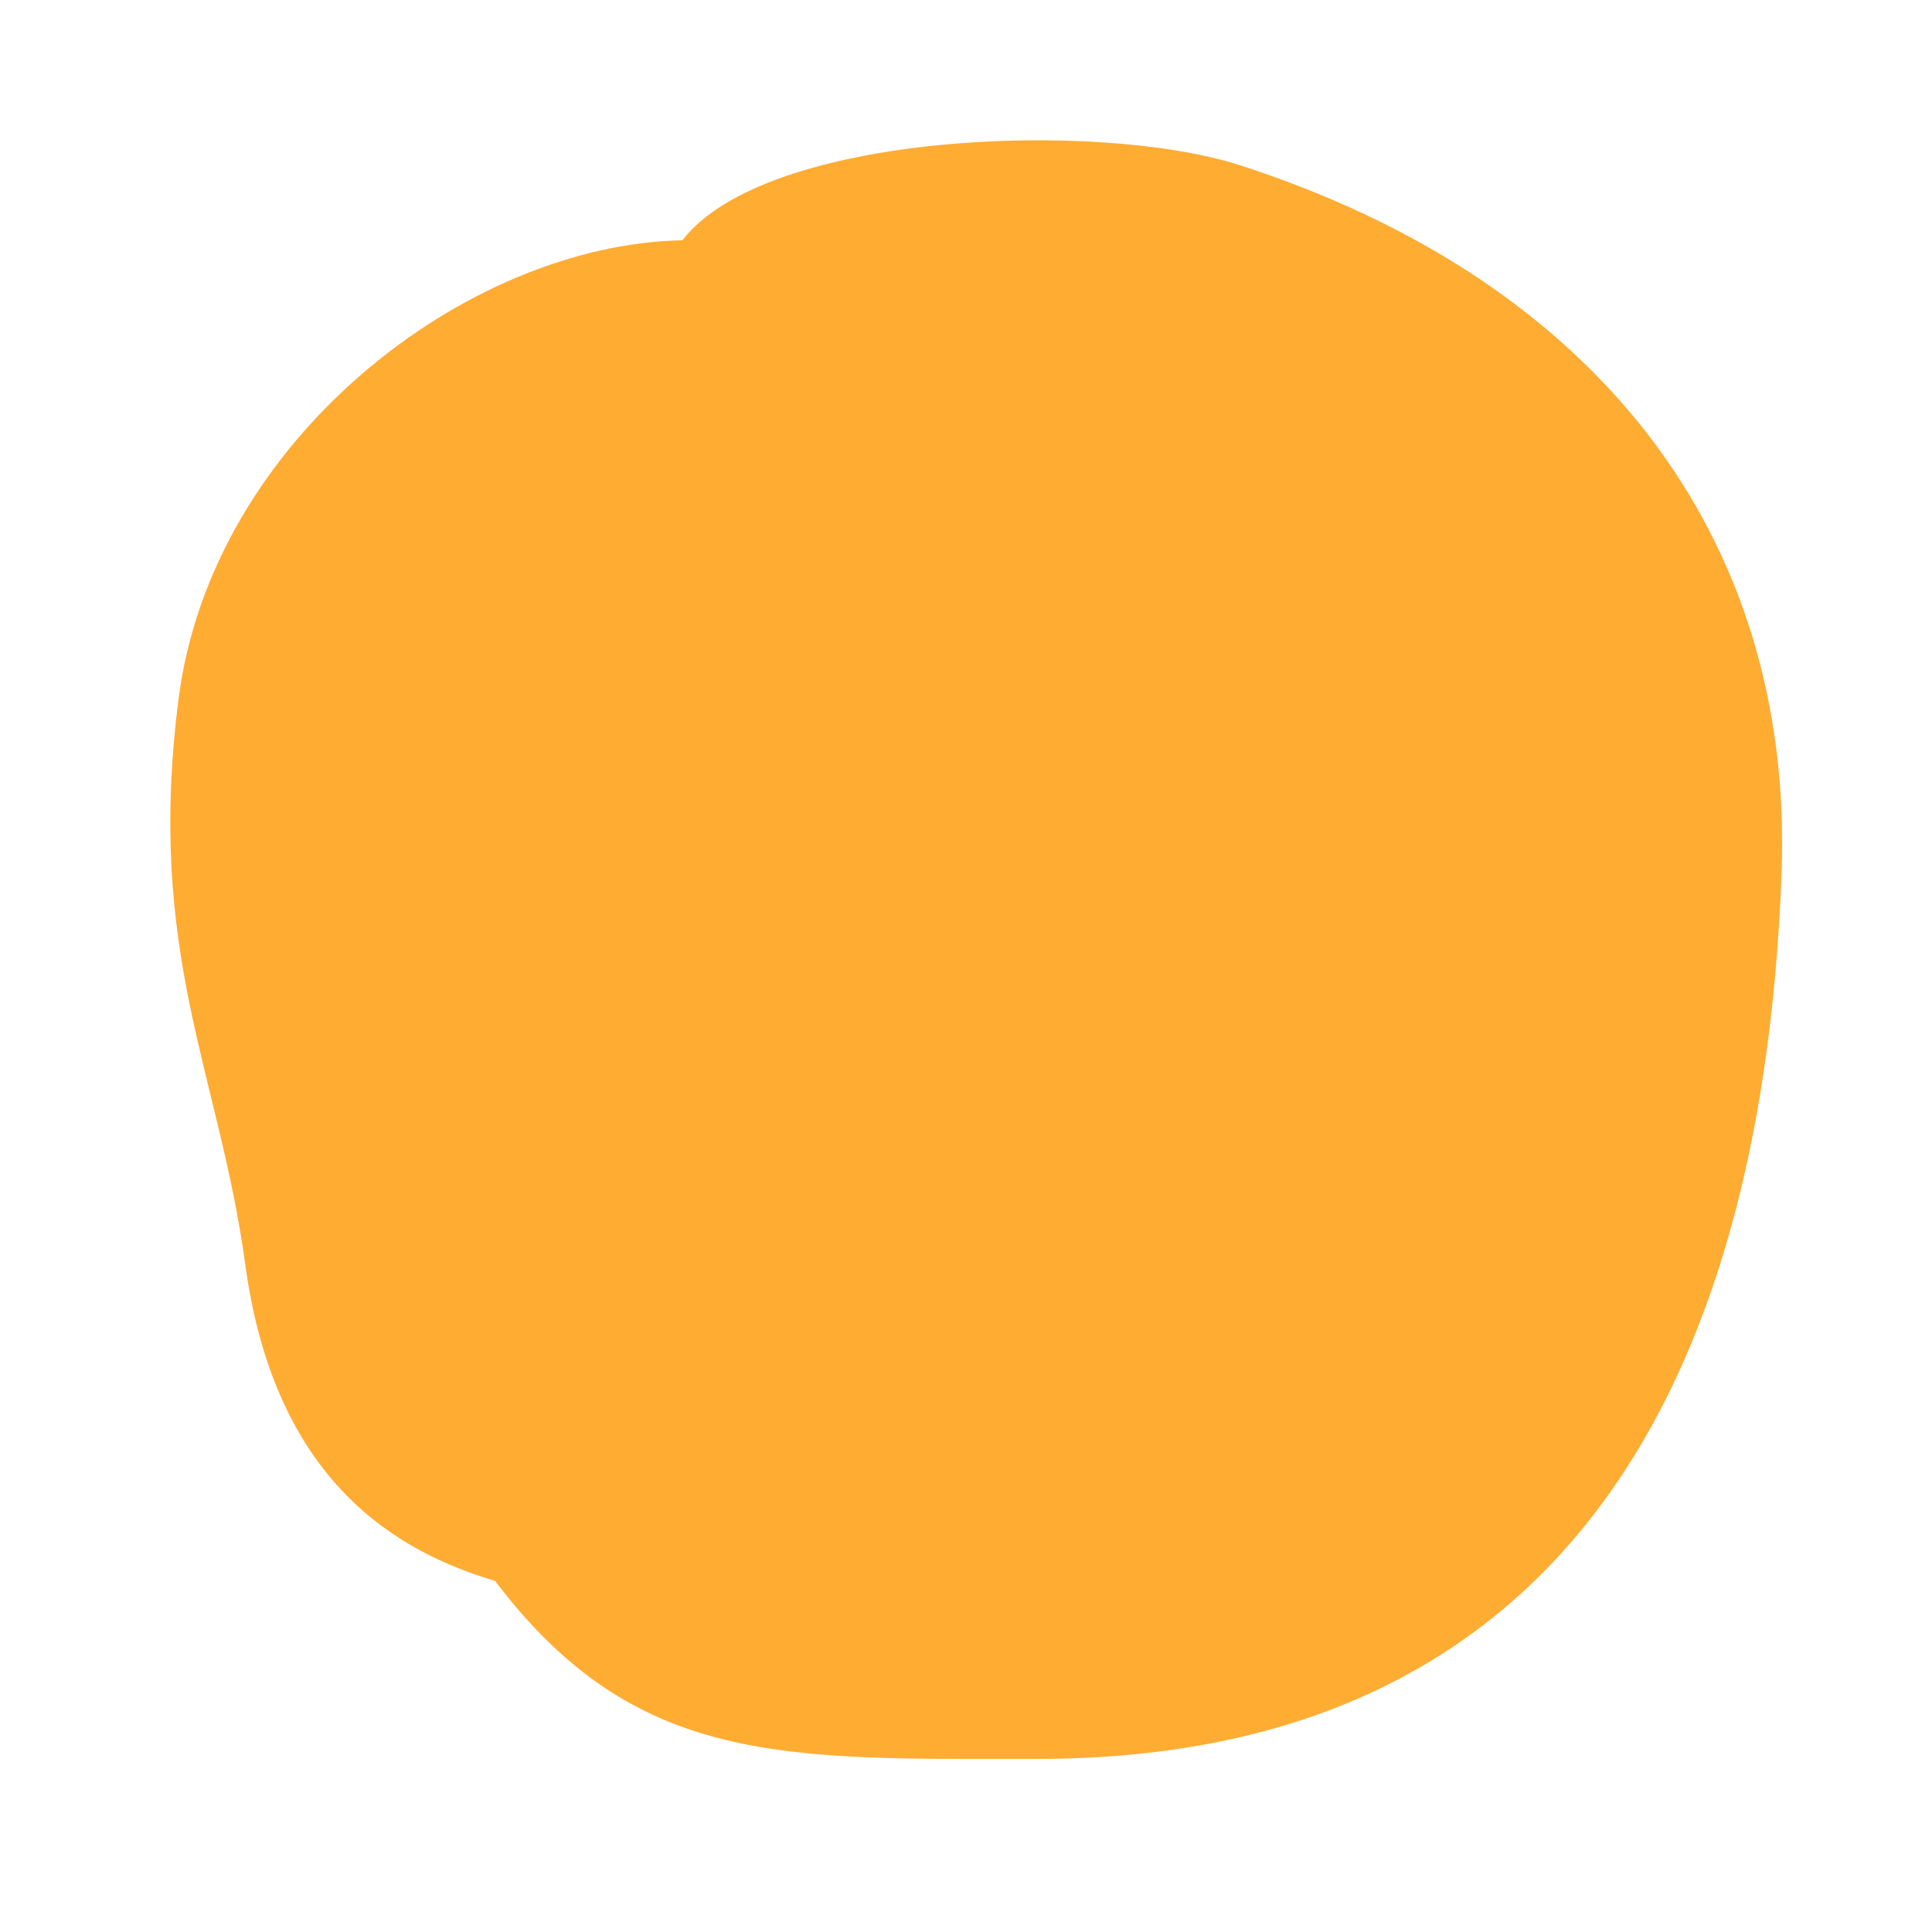 <svg xmlns="http://www.w3.org/2000/svg" viewBox="0 0 36 36" xml:space="preserve">
  <path fill="#FFAC33" d="M33.197 16.27c.232-6.284-3.454-11.043-10.086-13.189-2.638-.853-8.844-.621-10.395 1.396-4.034.078-8.766 3.724-9.387 8.534-.614 4.76.754 6.971 1.241 10.551.552 4.056 2.832 5.353 4.655 5.896 2.623 3.465 5.411 3.317 10.092 3.317 9.141 0 13.495-6.116 13.88-16.505z"/>
</svg>

